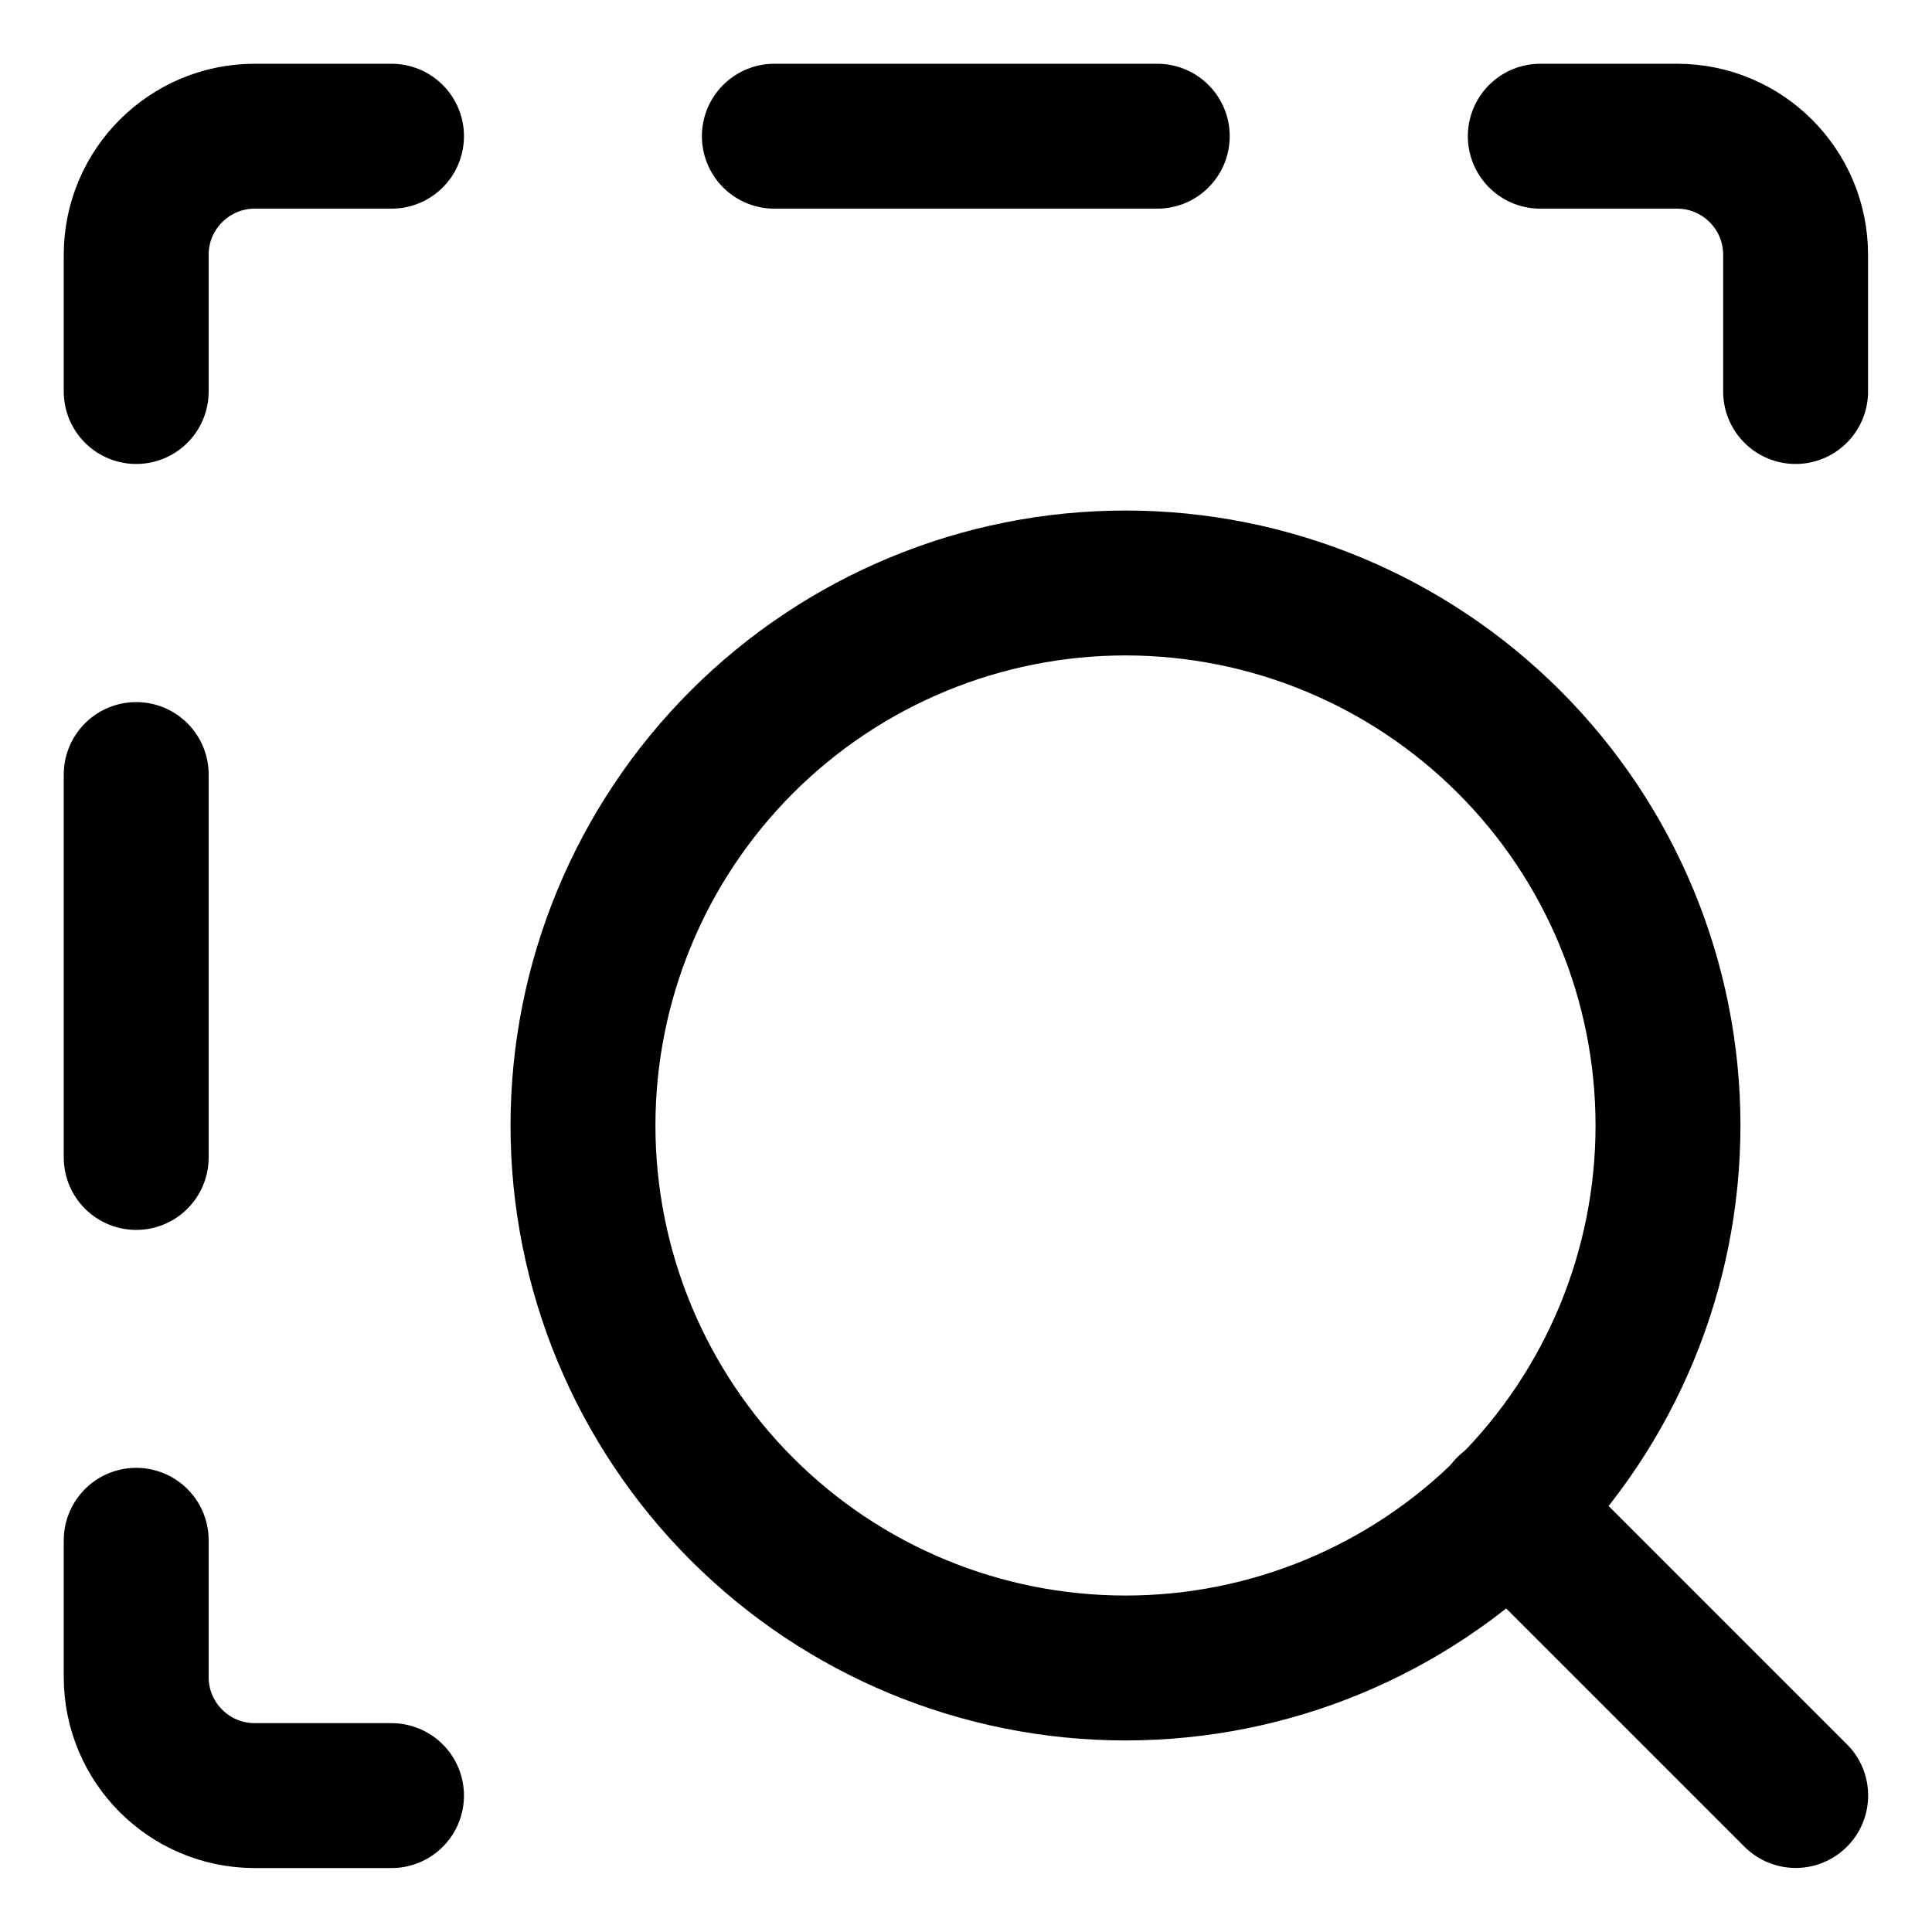 <svg width="20" height="20" viewBox="0 0 20 20" fill="none" xmlns="http://www.w3.org/2000/svg">
<g id="zoom-area-8" clip-path="url(#clip0_47_149427)">
<g id="zoom-area">
<path id="Vector 40" d="M1.41 15.945V17.361C1.41 18.039 1.96 18.588 2.637 18.588L4.053 18.588" stroke="black" stroke-width="1.5" stroke-linecap="round" stroke-linejoin="round"/>
<path id="Vector 160" d="M1.41 8.018V11.982" stroke="black" stroke-width="1.5" stroke-linecap="round" stroke-linejoin="round"/>
<path id="Vector 159" d="M1.41 4.053V2.637C1.41 1.96 1.96 1.41 2.637 1.41H4.053" stroke="black" stroke-width="1.5" stroke-linecap="round" stroke-linejoin="round"/>
<path id="Vector 158" d="M8.016 1.41H11.98" stroke="black" stroke-width="1.5" stroke-linecap="round" stroke-linejoin="round"/>
<path id="Vector 157" d="M15.945 1.41H17.361C18.039 1.41 18.588 1.96 18.588 2.637V4.053" stroke="black" stroke-width="1.5" stroke-linecap="round" stroke-linejoin="round"/>
<path id="Ellipse 123" d="M6.035 11.651C6.035 13.141 6.627 14.569 7.68 15.622C8.733 16.676 10.162 17.267 11.651 17.267C13.141 17.267 14.569 16.676 15.622 15.622C16.676 14.569 17.267 13.141 17.267 11.651C17.267 10.162 16.676 8.733 15.622 7.68C14.569 6.627 13.141 6.035 11.651 6.035C10.162 6.035 8.733 6.627 7.68 7.68C6.627 8.733 6.035 10.162 6.035 11.651Z" stroke="black" stroke-width="1.5" stroke-linecap="round" stroke-linejoin="round"/>
<path id="Vector 156" d="M18.589 18.587L15.617 15.615" stroke="black" stroke-width="1.5" stroke-linecap="round" stroke-linejoin="round"/>
</g>
</g>
<defs>
<clipPath id="clip0_47_149427">
<rect width="20" height="20" fill="white"/>
</clipPath>
</defs>
</svg>
